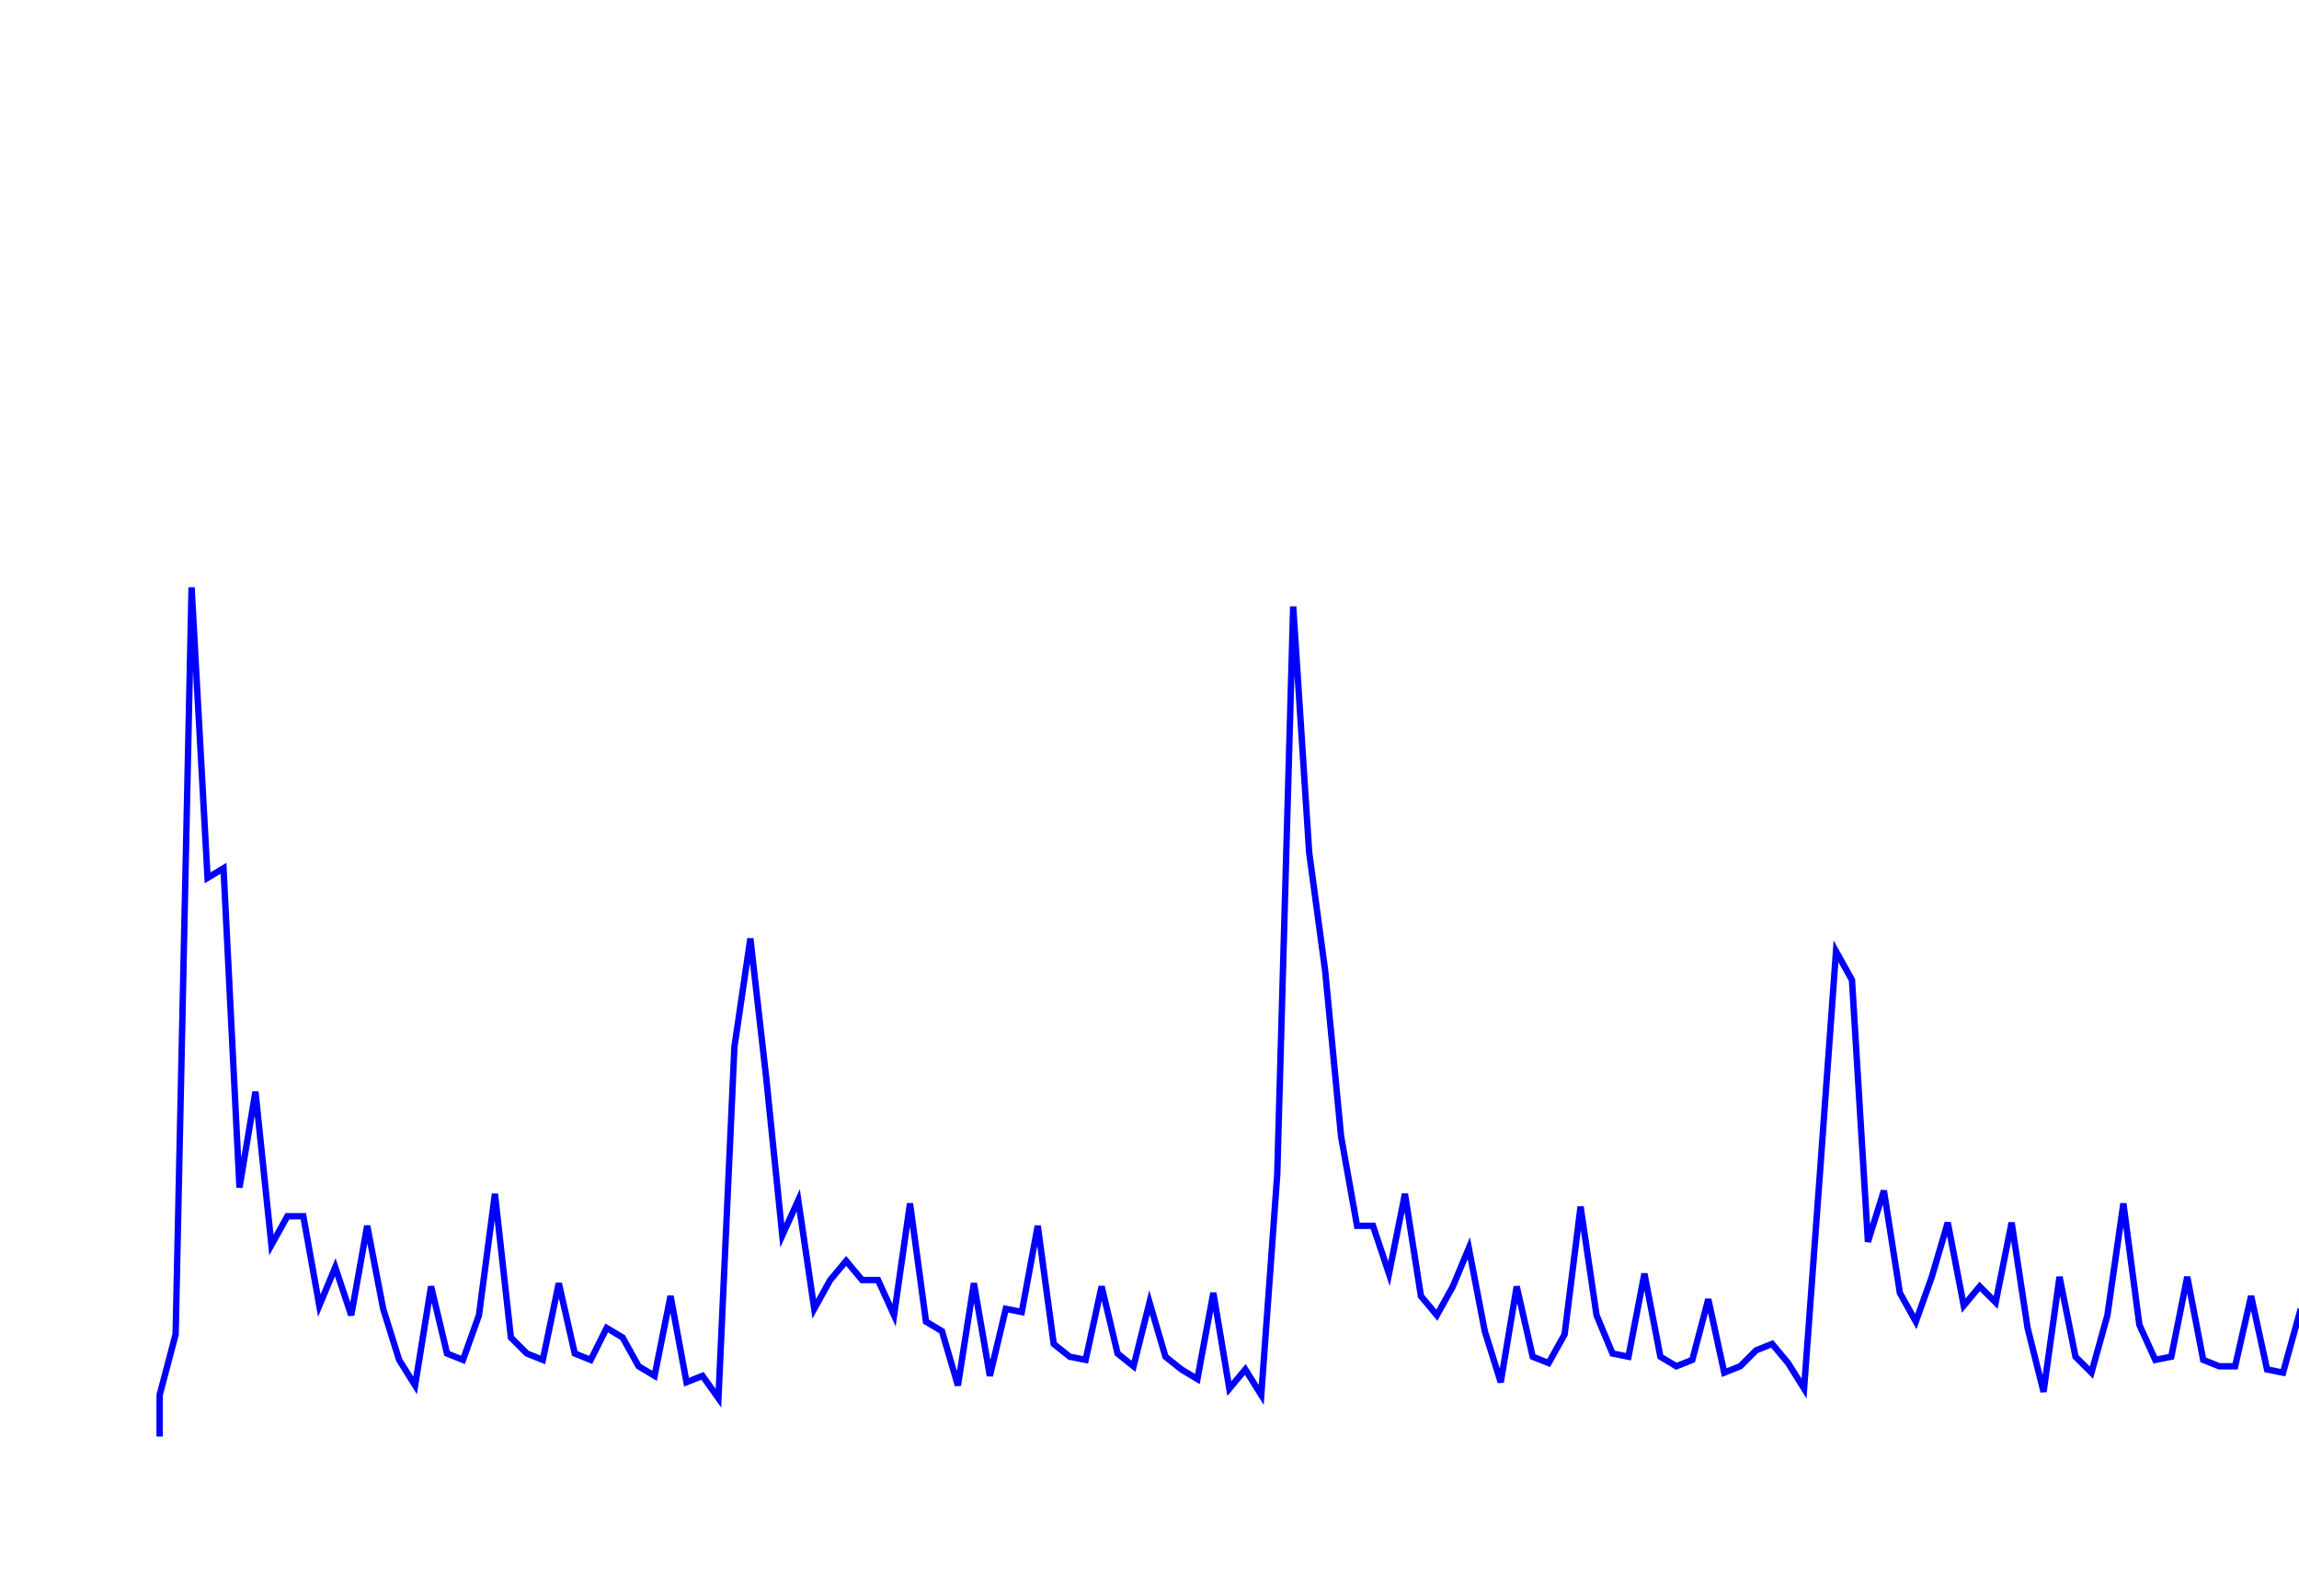 <svg xmlns='http://www.w3.org/2000/svg' width='720' height='500'><path fill='none' stroke='blue' stroke-width='2' d='M50,450 L50,437 L55,418 L60,184 L65,275 L70,272 L75,372 L80,342 L85,390 L90,381 L95,381 L100,409 L105,397 L110,412 L115,384 L120,410 L125,426 L130,434 L135,403 L140,424 L145,426 L150,412 L155,374 L160,419 L165,424 L170,426 L175,402 L180,424 L185,426 L190,416 L195,419 L200,428 L205,431 L210,406 L215,433 L220,431 L225,438 L230,328 L235,294 L240,338 L245,387 L250,376 L255,410 L260,401 L265,395 L270,401 L275,401 L280,412 L285,377 L290,414 L295,417 L300,434 L305,402 L310,431 L315,410 L320,411 L325,384 L330,421 L335,425 L340,426 L345,403 L350,424 L355,428 L360,408 L365,425 L370,429 L375,432 L380,405 L385,435 L390,429 L395,437 L400,368 L405,190 L410,267 L415,304 L420,356 L425,384 L430,384 L435,399 L440,374 L445,406 L450,412 L455,403 L460,391 L465,417 L470,433 L475,403 L480,425 L485,427 L490,418 L495,378 L500,412 L505,424 L510,425 L515,399 L520,425 L525,428 L530,426 L535,407 L540,430 L545,428 L550,423 L555,421 L560,427 L565,435 L570,367 L575,298 L580,307 L585,389 L590,373 L595,405 L600,414 L605,400 L610,383 L615,409 L620,403 L625,408 L630,383 L635,416 L640,436 L645,400 L650,425 L655,430 L660,412 L665,377 L670,415 L675,426 L680,425 L685,400 L690,426 L695,428 L700,428 L705,406 L710,429 L715,430 L720,412 L725,420 L730,434 L735,430 L740,403 L745,429 L750,430 L755,431 L760,405 L765,429 '/></svg>
